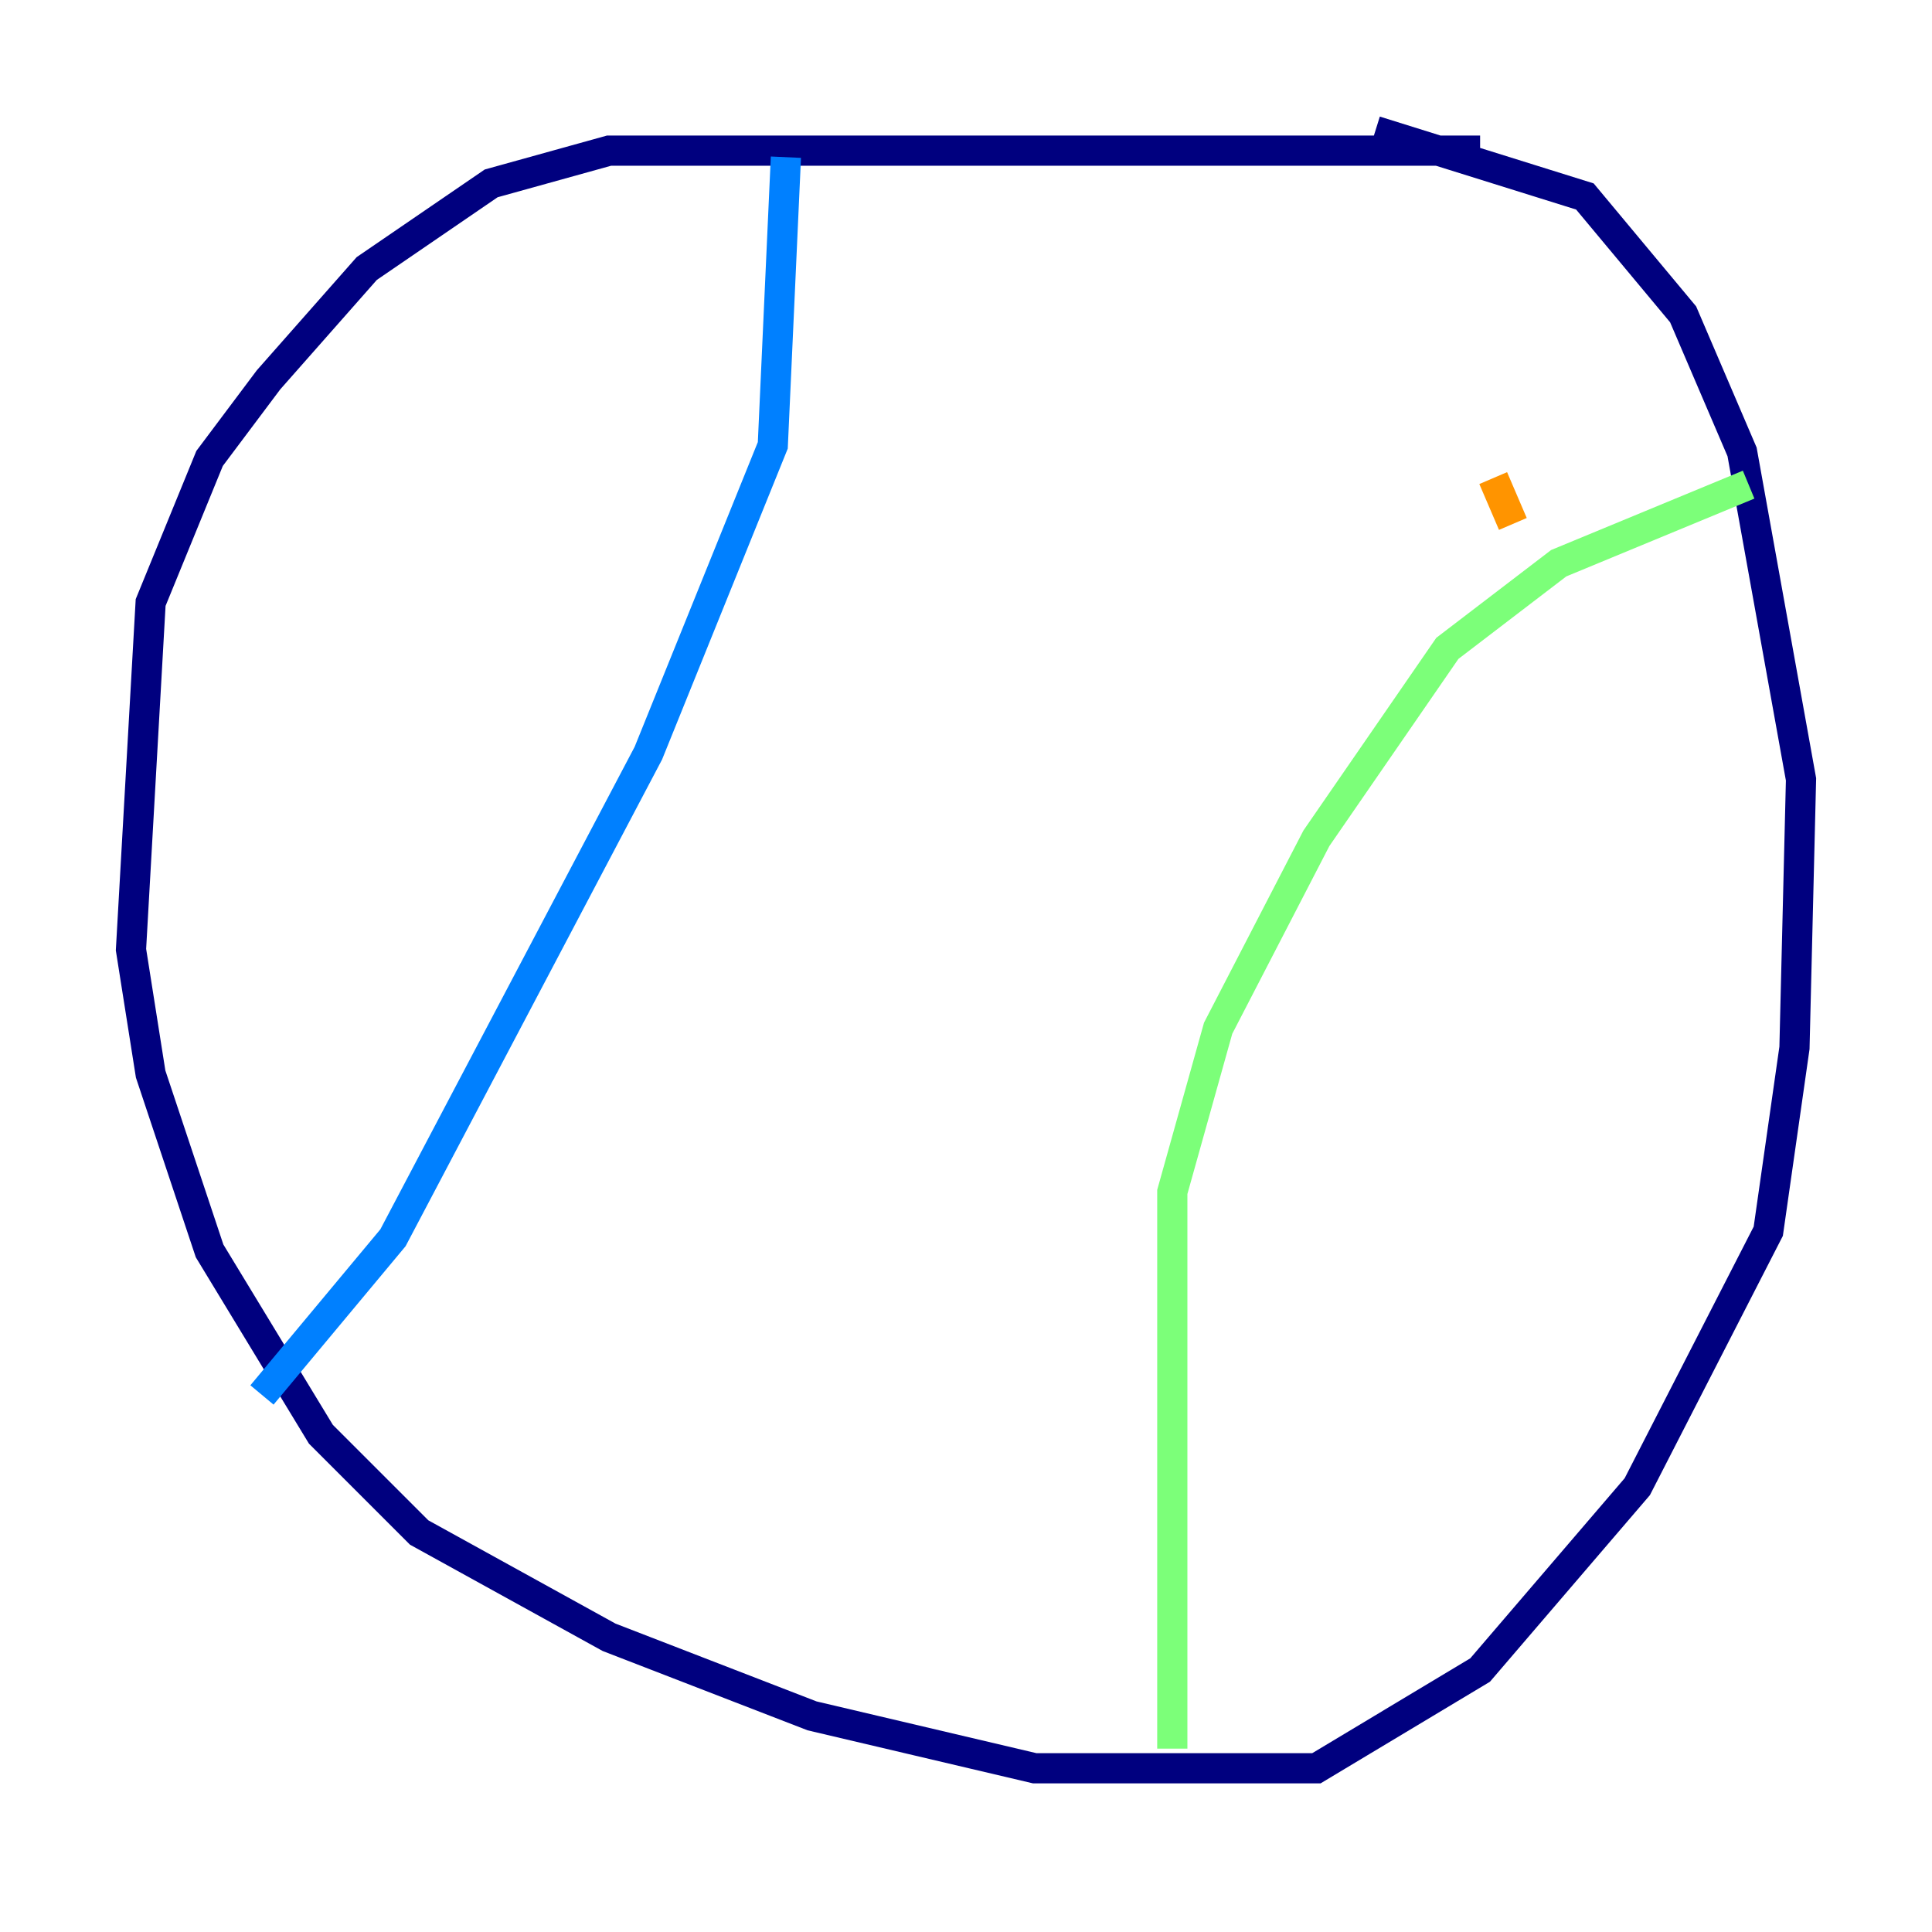 <?xml version="1.0" encoding="utf-8" ?>
<svg baseProfile="tiny" height="128" version="1.2" viewBox="0,0,128,128" width="128" xmlns="http://www.w3.org/2000/svg" xmlns:ev="http://www.w3.org/2001/xml-events" xmlns:xlink="http://www.w3.org/1999/xlink"><defs /><polyline fill="none" points="98.061,9.98 40.352,9.98 32.542,12.149 24.298,17.79 17.79,25.166 13.885,30.373 9.98,39.919 8.678,62.915 9.98,71.159 13.885,82.875 21.261,95.024 27.77,101.532 40.352,108.475 53.803,113.681 68.556,117.153 87.214,117.153 98.061,110.644 108.475,98.495 117.153,81.573 118.888,69.424 119.322,51.634 115.417,29.939 111.512,20.827 105.003,13.017 91.119,8.678" stroke="#00007f" stroke-width="2" /><polyline fill="none" points="52.068,10.414 51.2,29.505 42.956,49.898 26.034,82.007 17.356,92.42" stroke="#0080ff" stroke-width="2" /><polyline fill="none" points="77.668,115.851 77.668,78.969 80.705,68.122 87.214,55.539 95.891,42.956 103.268,37.315 115.851,32.108" stroke="#7cff79" stroke-width="2" /><polyline fill="none" points="98.929,31.675 100.231,34.712" stroke="#ff9400" stroke-width="2" /><polyline fill="none" points="88.081,41.22 88.081,41.22" stroke="#7f0000" stroke-width="2" /></svg>